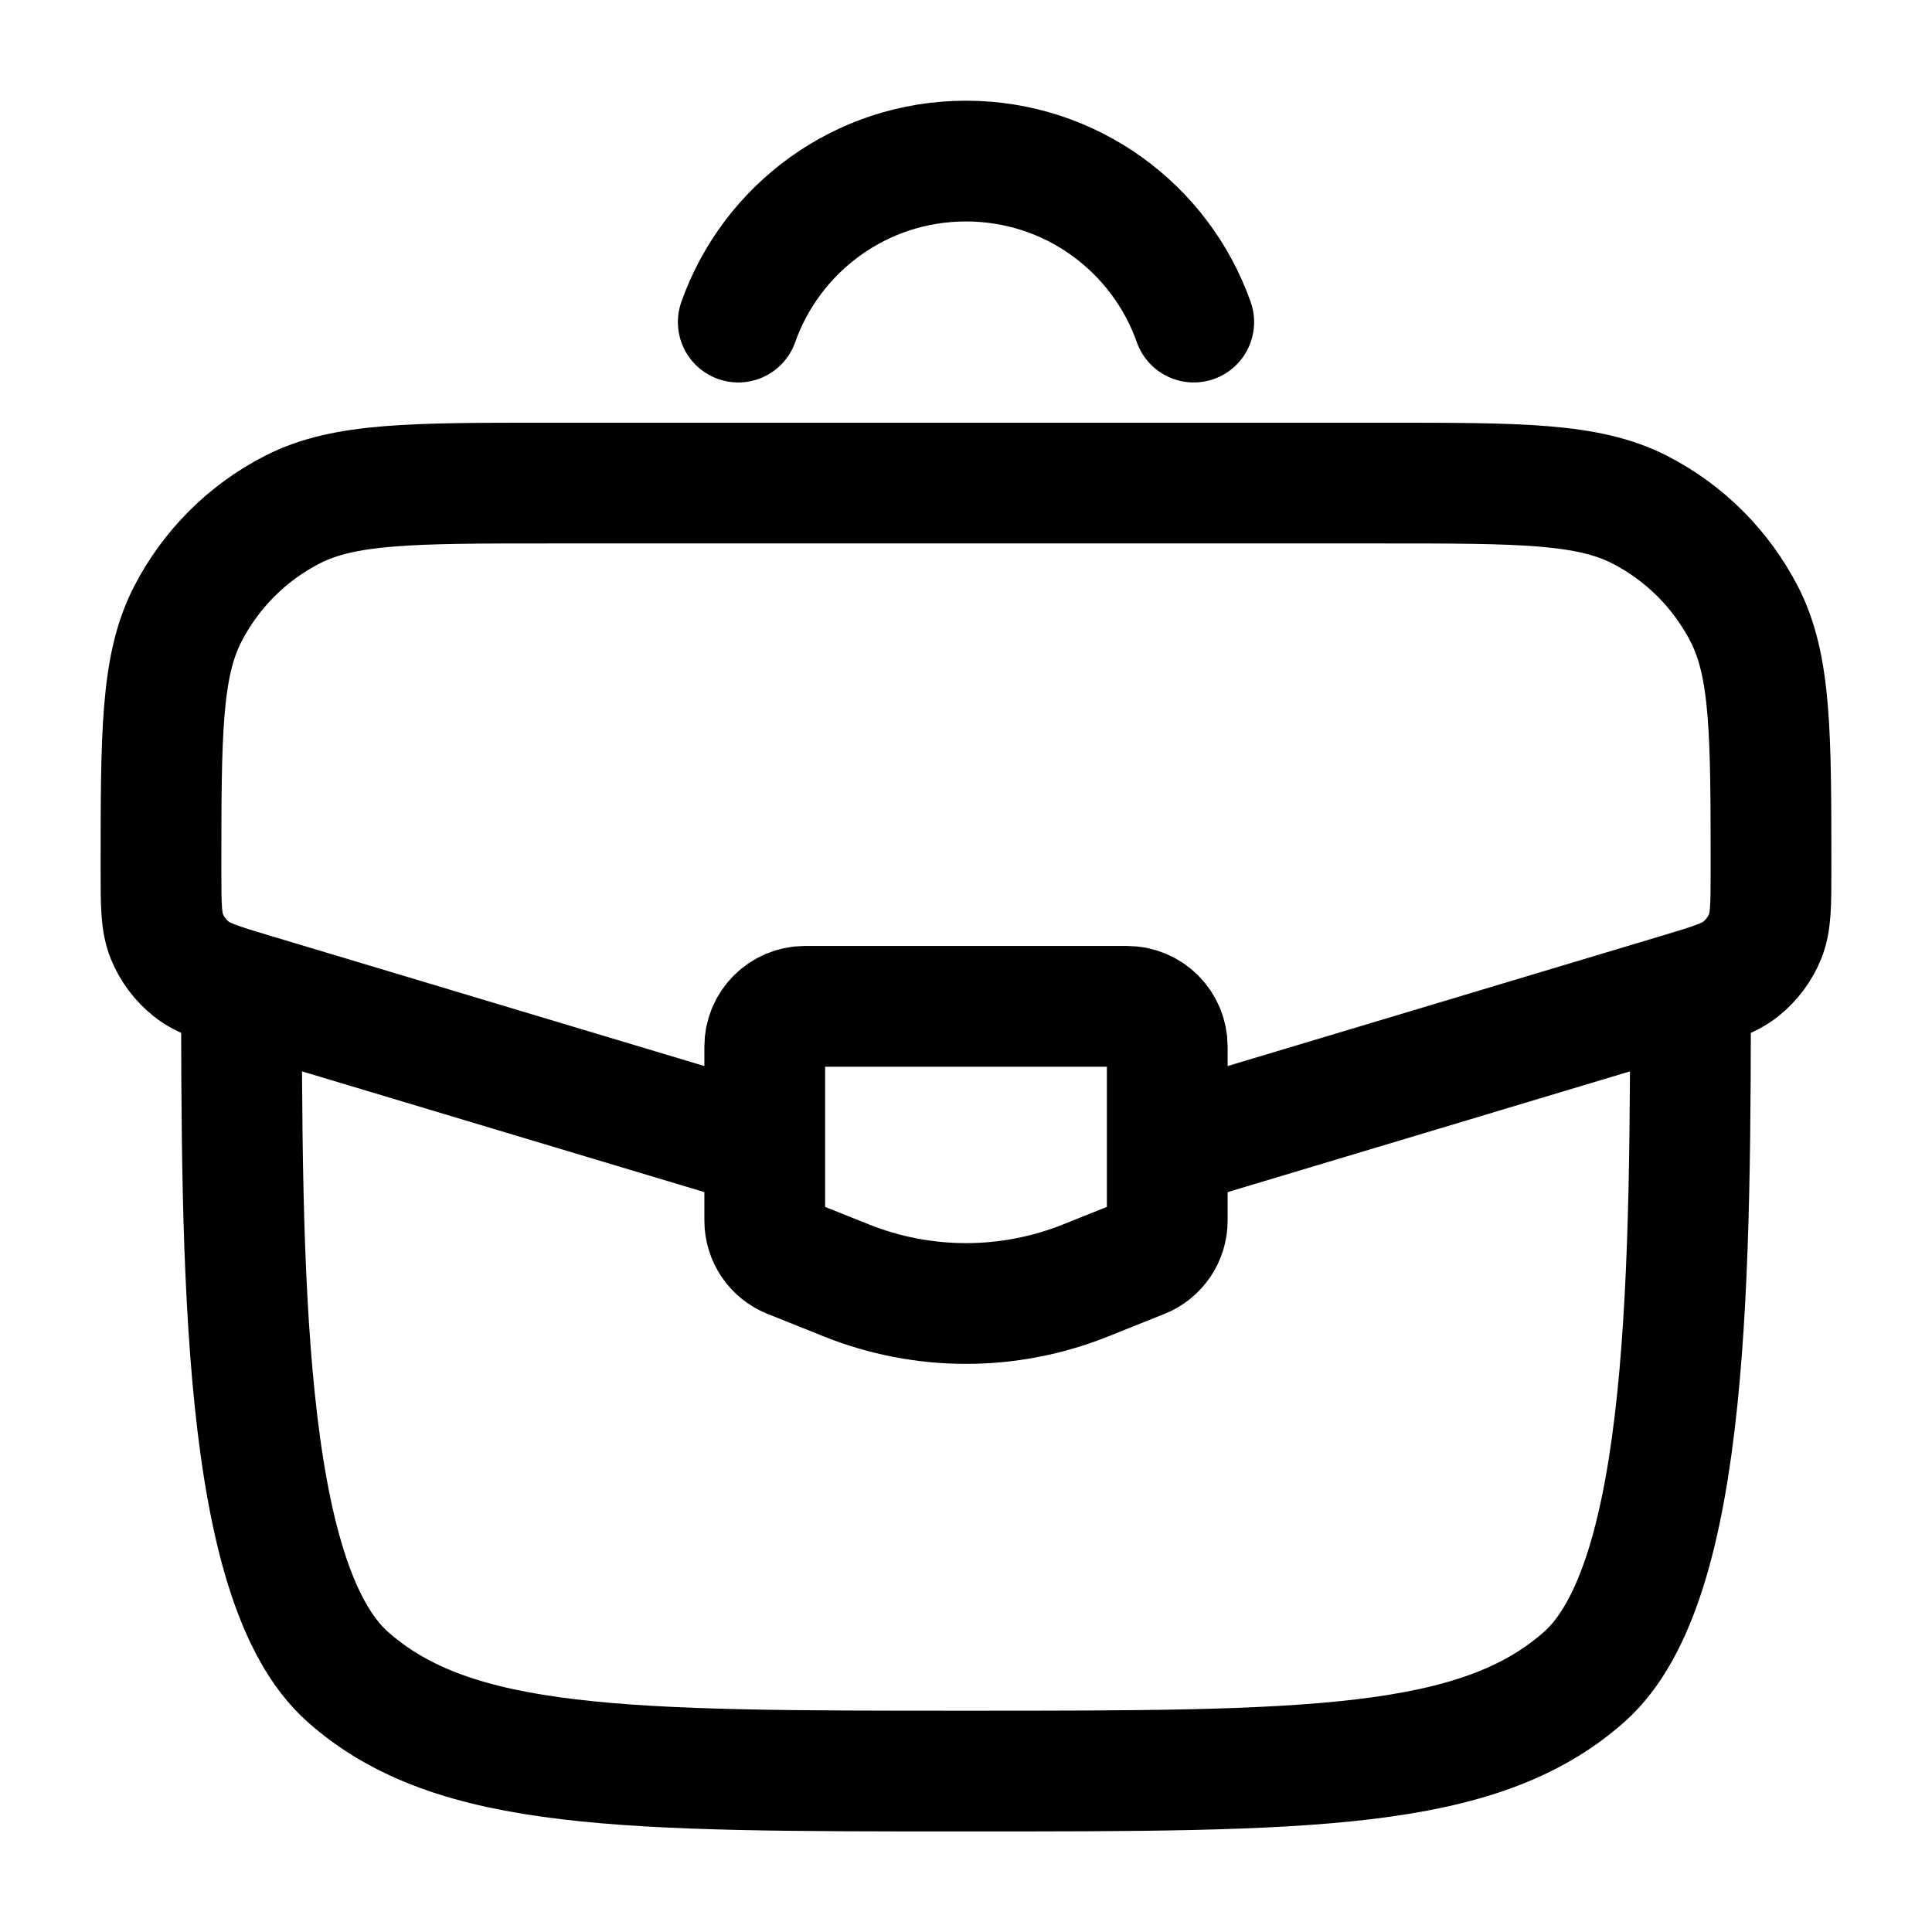 <svg width="24" height="24" viewBox="0 0 24 24" fill="none" xmlns="http://www.w3.org/2000/svg">
<path d="M3 12.001C3 15.772 3 19.657 4.318 20.829C5.636 22.001 7.757 22.001 12 22.001C16.243 22.001 18.364 22.001 19.682 20.829C21 19.657 21 15.772 21 12.001" stroke="#000000" stroke-width="1.5"/>
<path d="M14.66 14.203L20.858 12.343C21.269 12.22 21.474 12.158 21.626 12.036C21.759 11.929 21.863 11.79 21.927 11.633C22 11.452 22 11.237 22 10.808C22 9.121 22 8.277 21.67 7.633C21.383 7.073 20.928 6.617 20.367 6.33C19.723 6.001 18.88 6.001 17.192 6.001H6.808C5.12 6.001 4.277 6.001 3.633 6.33C3.072 6.617 2.617 7.073 2.33 7.633C2 8.277 2 9.121 2 10.808C2 11.237 2 11.452 2.073 11.633C2.137 11.79 2.241 11.929 2.374 12.036C2.526 12.158 2.731 12.22 3.142 12.343L9.34 14.203" stroke="#000000" stroke-width="1.5"/>
<path d="M14 12.501H10C9.724 12.501 9.5 12.725 9.5 13.001V15.162C9.5 15.367 9.624 15.55 9.814 15.626L10.514 15.906C11.468 16.288 12.532 16.288 13.486 15.906L14.186 15.626C14.376 15.55 14.5 15.367 14.5 15.162V13.001C14.5 12.725 14.276 12.501 14 12.501Z" stroke="#000000" stroke-width="1.5" stroke-linecap="round"/>
<path d="M9.171 4.001C9.583 2.835 10.694 2.001 12 2.001C13.306 2.001 14.418 2.835 14.829 4.001" stroke="#000000" stroke-width="1.5" stroke-linecap="round"/>
</svg>
